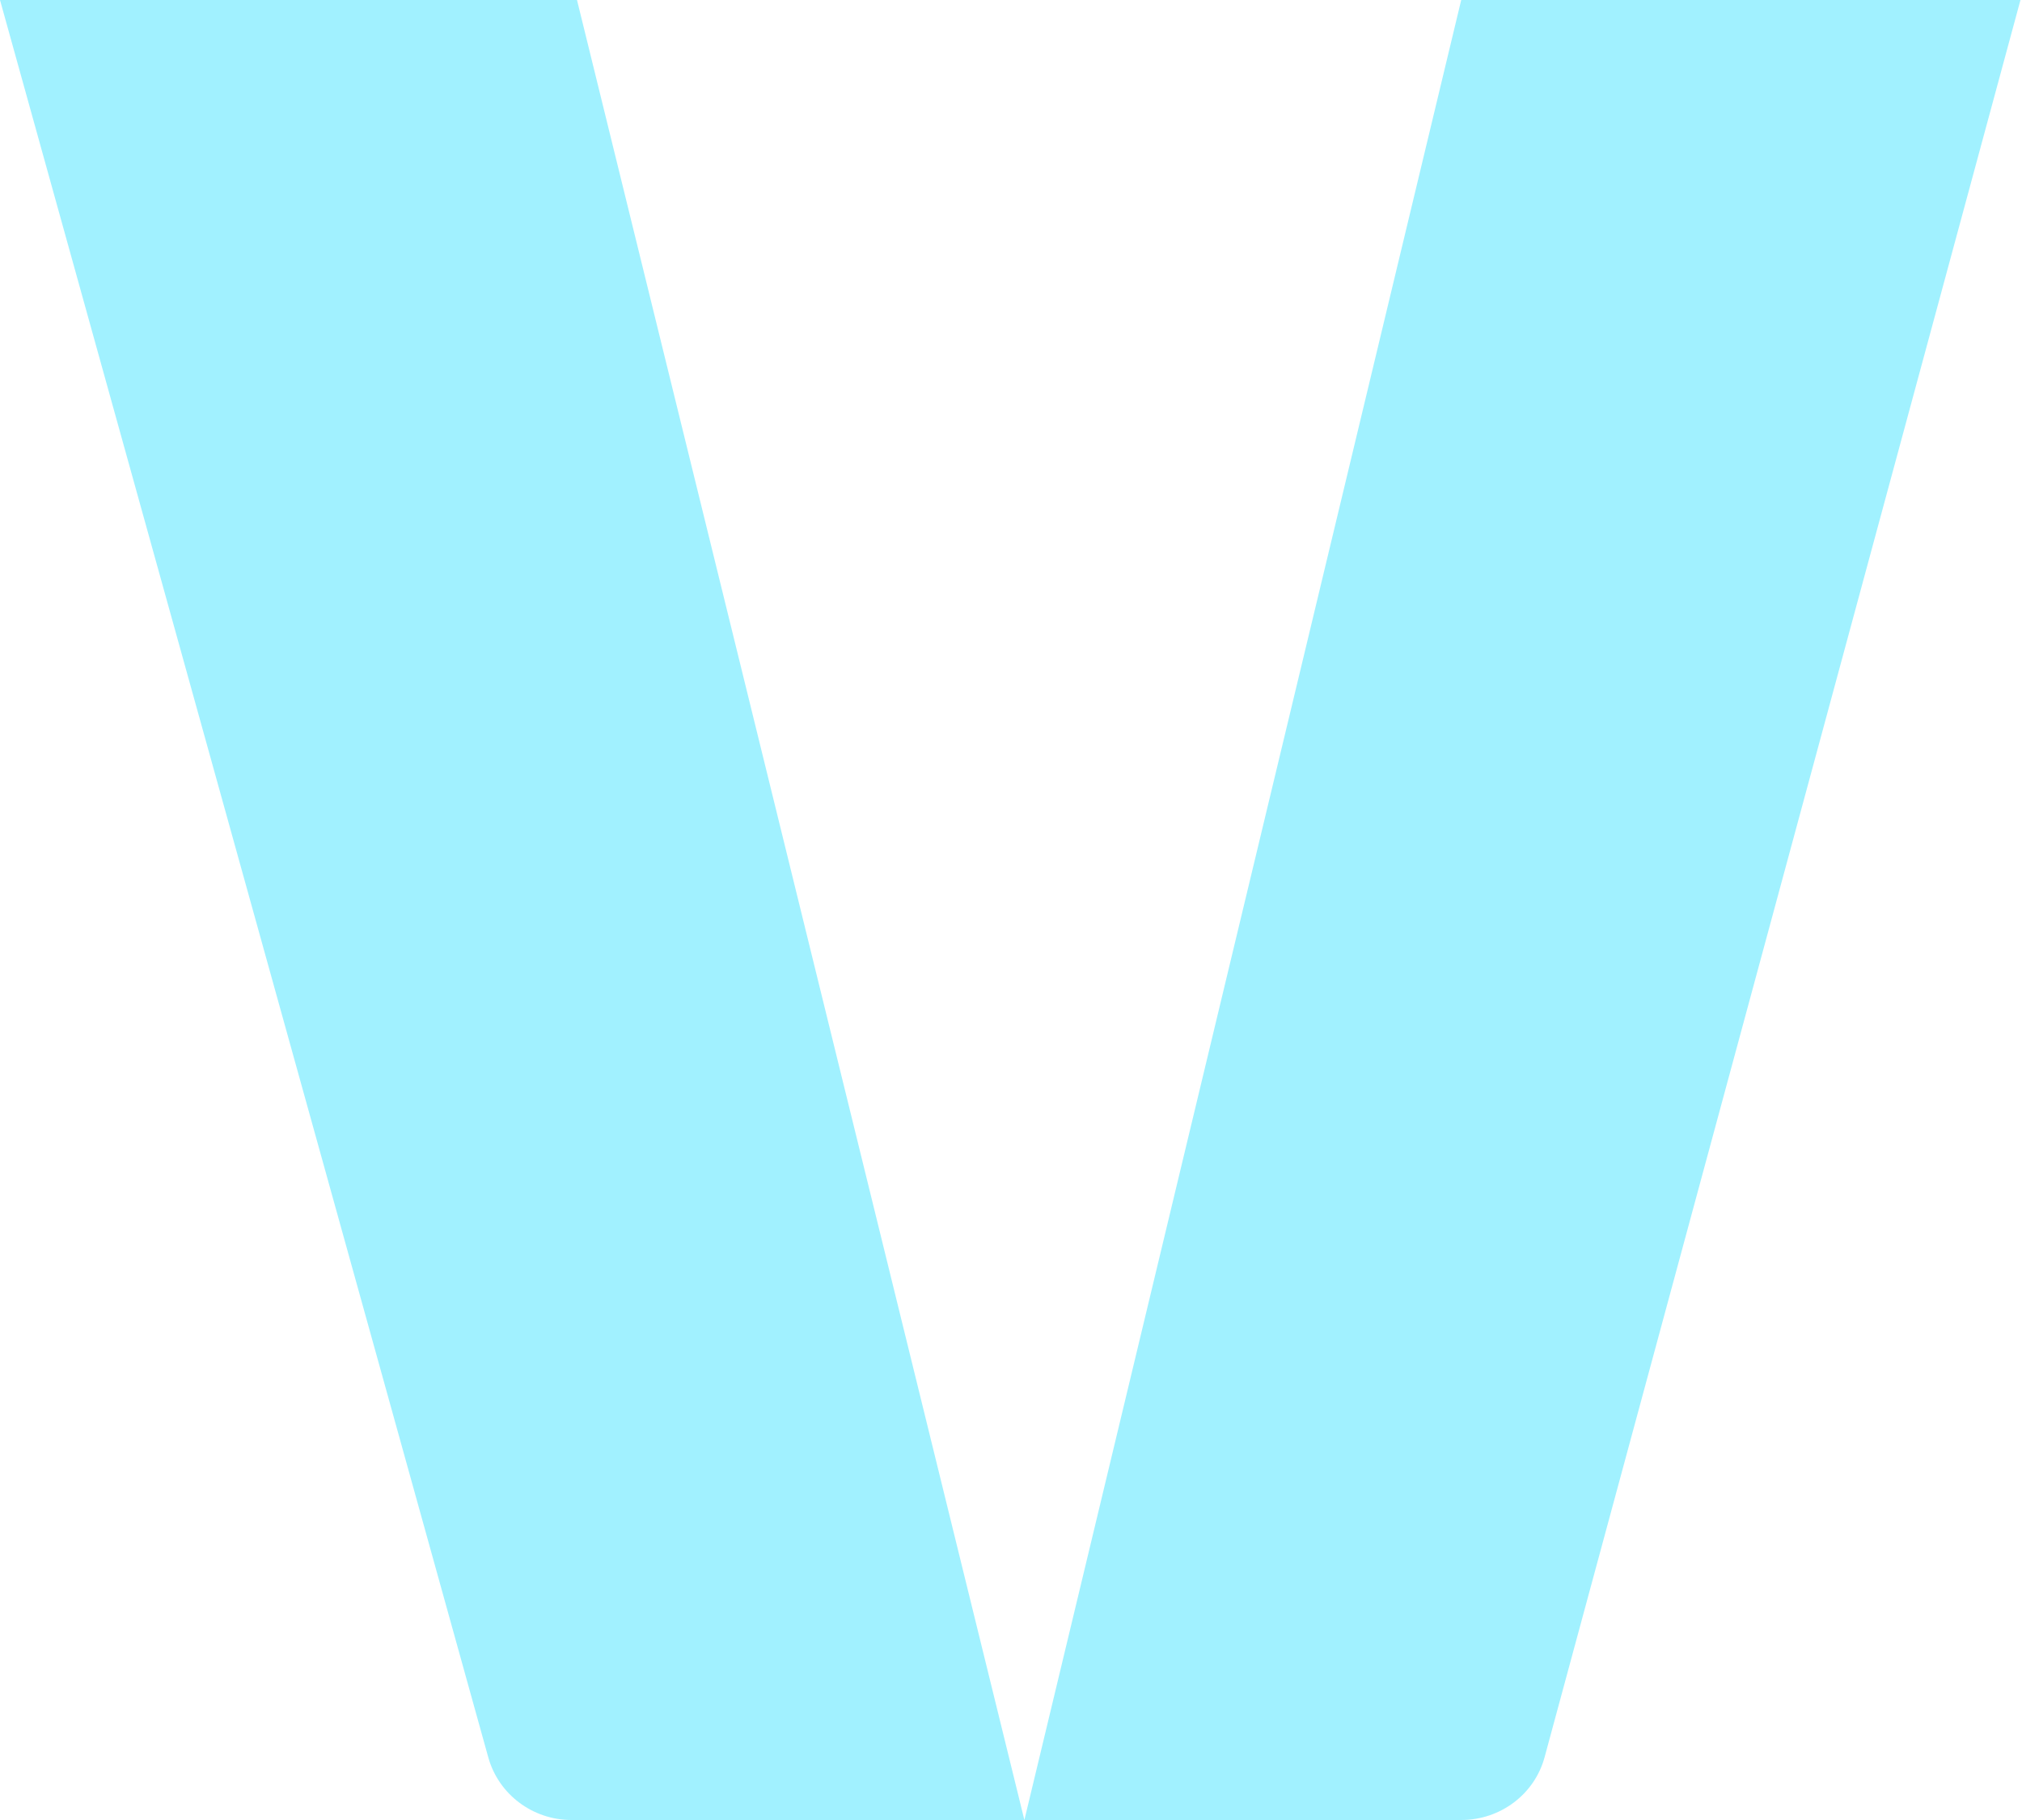 <svg width="50" height="45" viewBox="0 0 50 45" fill="none" xmlns="http://www.w3.org/2000/svg">
<path d="M49.962 0L38.195 43.446C37.946 44.366 37.099 45 36.133 45H14.132C13.172 45 12.331 44.366 12.076 43.458L0 0H14.268L25.331 45L36.133 0H49.956H49.962Z" fill="#A1F1FF"/>
</svg>
